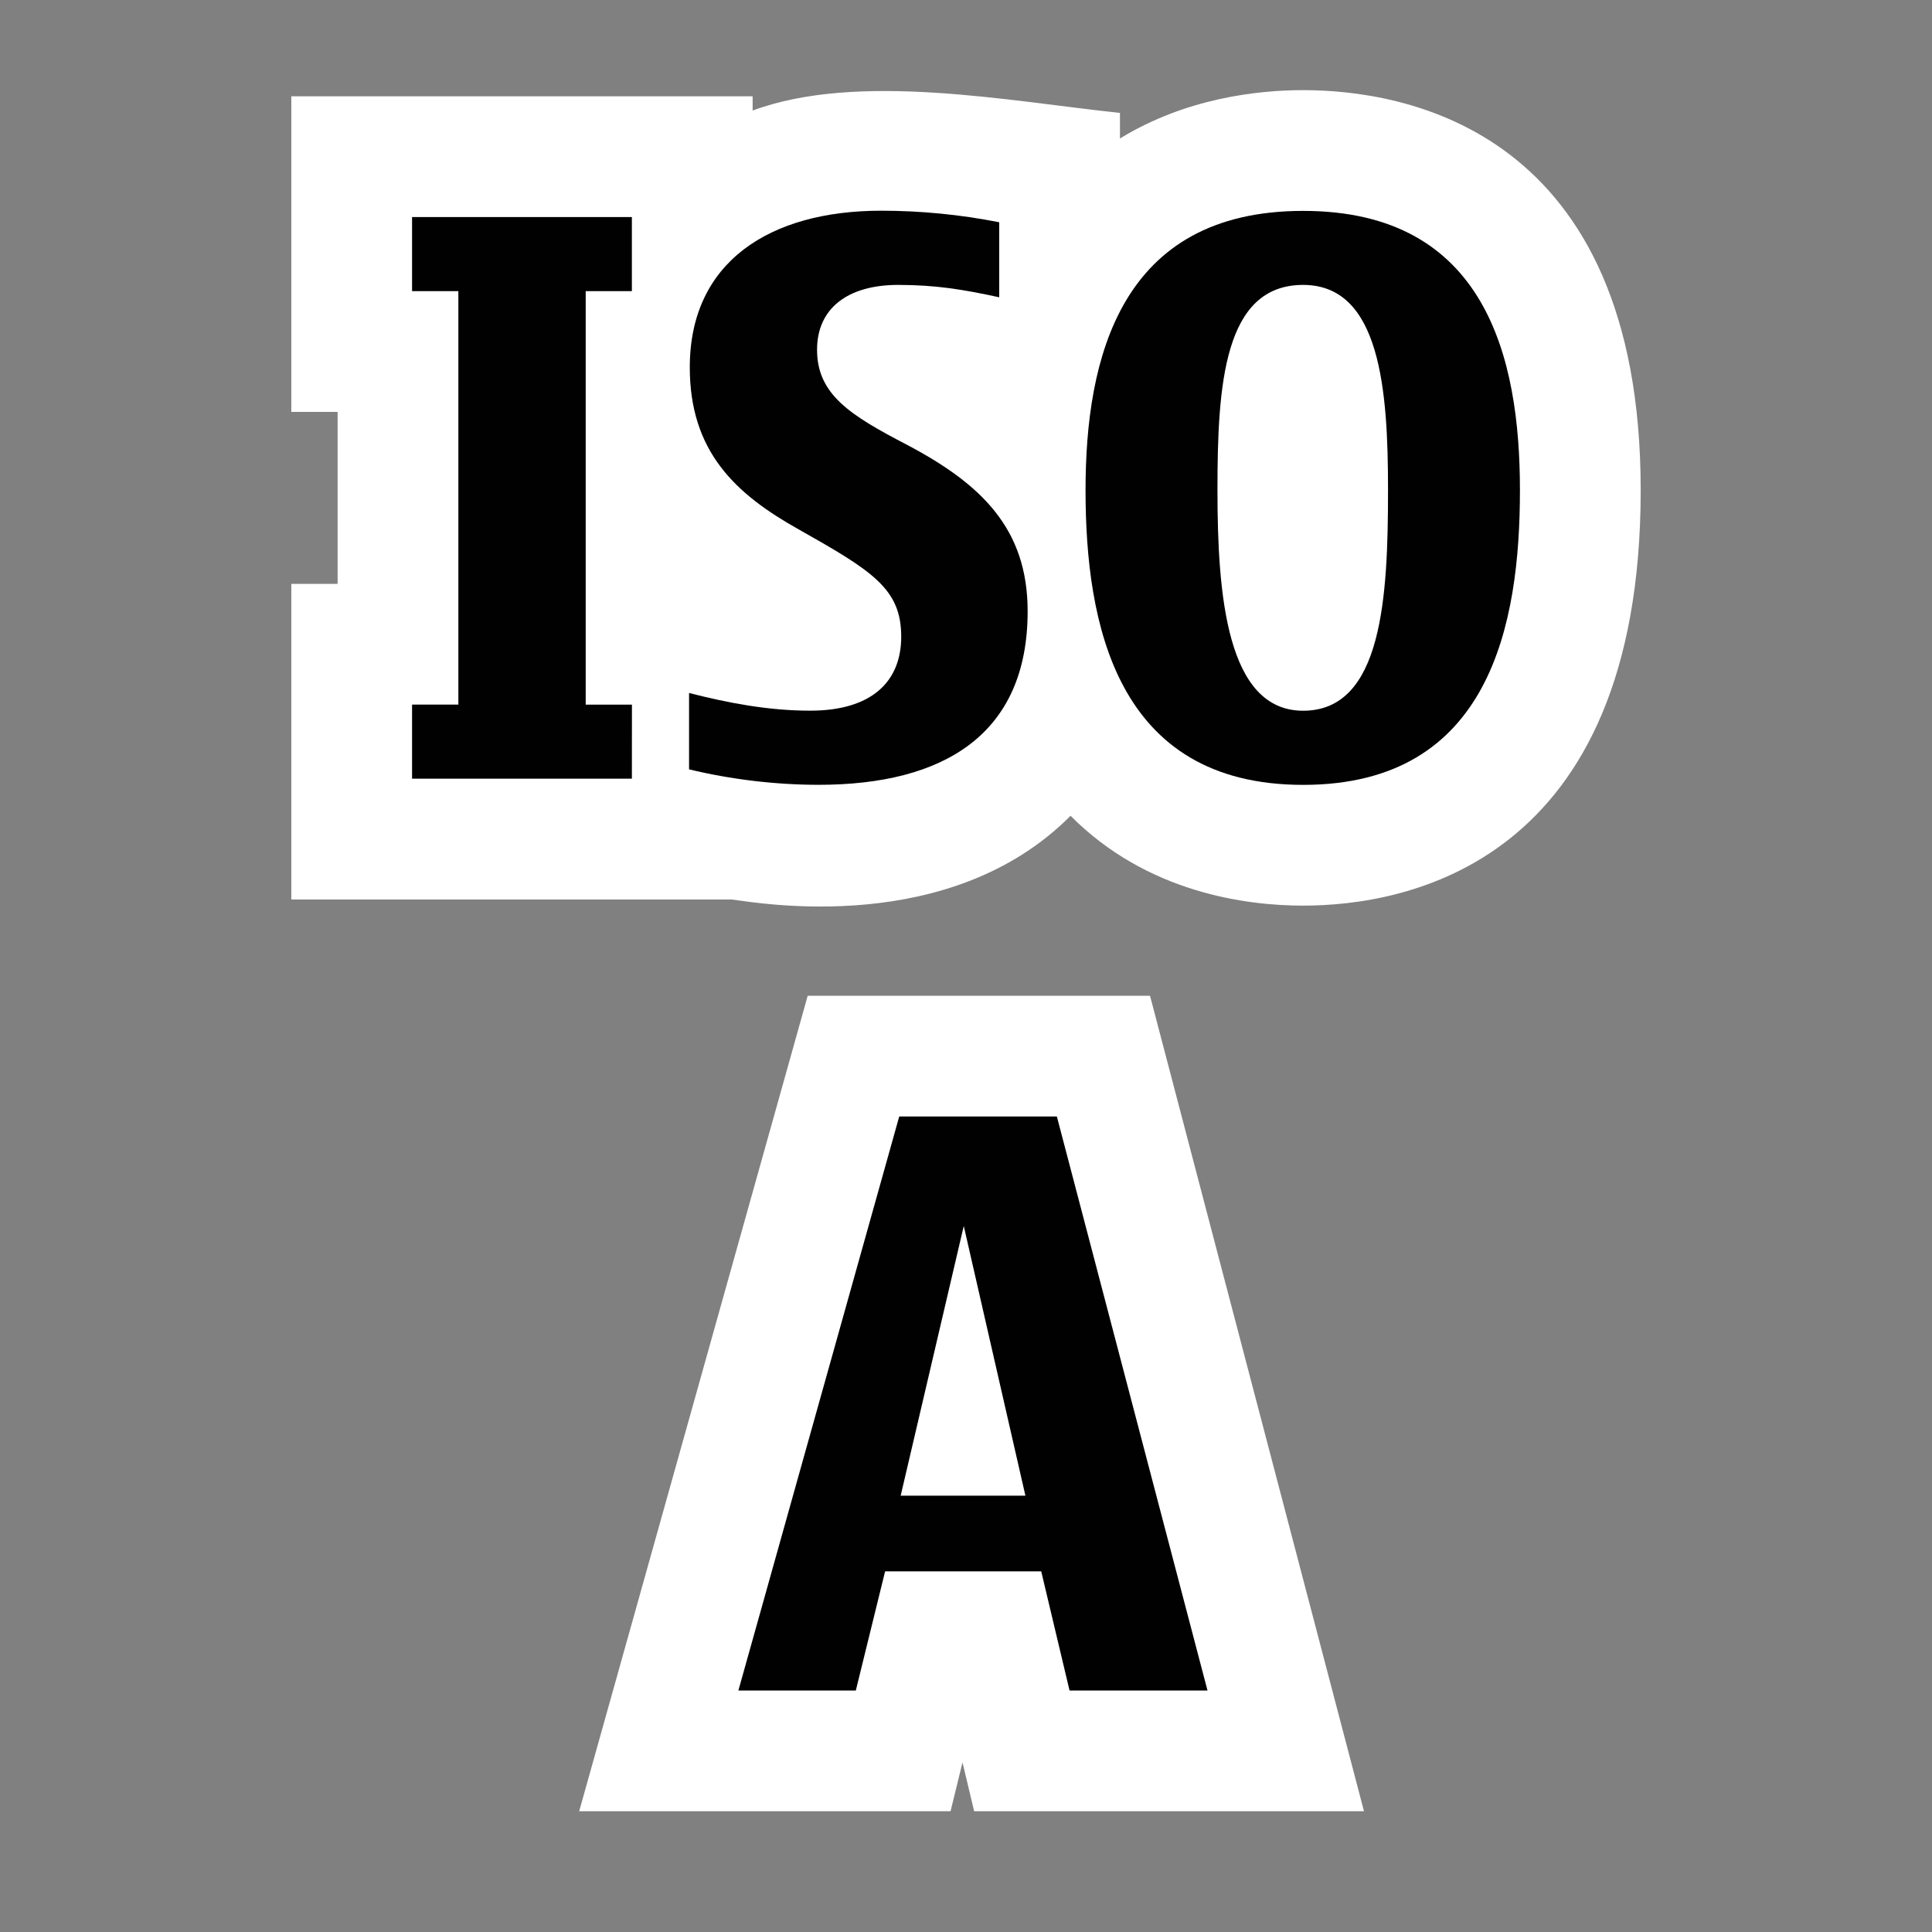 <?xml version="1.0" encoding="UTF-8" standalone="no"?>
<!DOCTYPE svg PUBLIC "-//W3C//DTD SVG 1.1 Tiny//EN" "http://www.w3.org/Graphics/SVG/1.1/DTD/svg11-tiny.dtd">
<svg xmlns="http://www.w3.org/2000/svg" xmlns:xlink="http://www.w3.org/1999/xlink" baseProfile="tiny" height="32" version="1.1" viewBox="0 0 32 32" width="32">
<rect x="0" y="0" width="32" height="32" fill="#808080" stroke="none"/>
<g>
<rect fill="none" height="32" width="32"/>
<path d="M21.584,1.493c-0.75,0-1.941,0.131-3.034,0.801V1.87c-1.81-0.189-4.33-0.689-6.084-0.039V1.595H4.825v5.227   c0,0,0.404,0,0.767,0v2.849c-0.363,0-0.767,0-0.767,0v5.227h7.293c0.482,0.063,3.622,0.616,5.614-1.386   C18.998,14.788,20.641,15,21.584,15c1.682,0,5.591-0.671,5.591-6.882C27.175,2.138,23.266,1.493,21.584,1.493z" fill="#FFFFFF"/>
<g>
<path d="M10.466,12.897H6.825V11.67h0.767V4.822H6.825V3.595h3.641v1.227H9.701v6.849h0.766L10.466,12.897    L10.466,12.897z" fill="#010101"/>
<path d="M16.55,4.924c-0.588-0.128-1.049-0.205-1.674-0.205c-0.83,0-1.343,0.384-1.343,1.074    c0,0.741,0.55,1.085,1.483,1.571c1.239,0.652,2.005,1.393,2.005,2.76c0,2.033-1.38,2.875-3.462,2.875    c-0.717,0-1.457-0.09-2.146-0.256v-1.265c0.65,0.166,1.315,0.293,2.006,0.293c1.01,0,1.508-0.473,1.508-1.226    c0-0.793-0.474-1.086-1.699-1.777c-1.049-0.587-1.803-1.29-1.803-2.684c0-1.75,1.329-2.594,3.17-2.594    c0.652,0,1.303,0.063,1.955,0.191V4.924z" fill="#010101"/>
<path d="M21.584,13c-3.105,0-3.604-2.684-3.604-4.882c0-2.185,0.574-4.625,3.604-4.625s3.591,2.44,3.591,4.625    C25.175,10.329,24.689,13,21.584,13z M21.584,4.719c-1.316,0-1.419,1.662-1.419,3.399c0,1.738,0.153,3.654,1.419,3.654    c1.316,0,1.406-1.891,1.406-3.654C22.991,6.458,22.863,4.719,21.584,4.719z" fill="#010101"/>
</g>
<g>
<g>
<path d="M13.378,16.493L9.593,30h6.151c0,0,0.1-0.404,0.198-0.809C16.039,29.596,16.135,30,16.135,30h6.457     l-3.544-13.507H13.378z" fill="#FFFFFF"/>
</g>
</g>
<g>
<path d="M20,28h-2.285l-0.469-1.973H14.66L14.175,28H12.23l2.664-9.507h2.611L20,28z M16.984,24.773l-1.021-4.467    l-1.045,4.467H16.984z" fill="#010101"/>
</g>
</g>
</svg>

